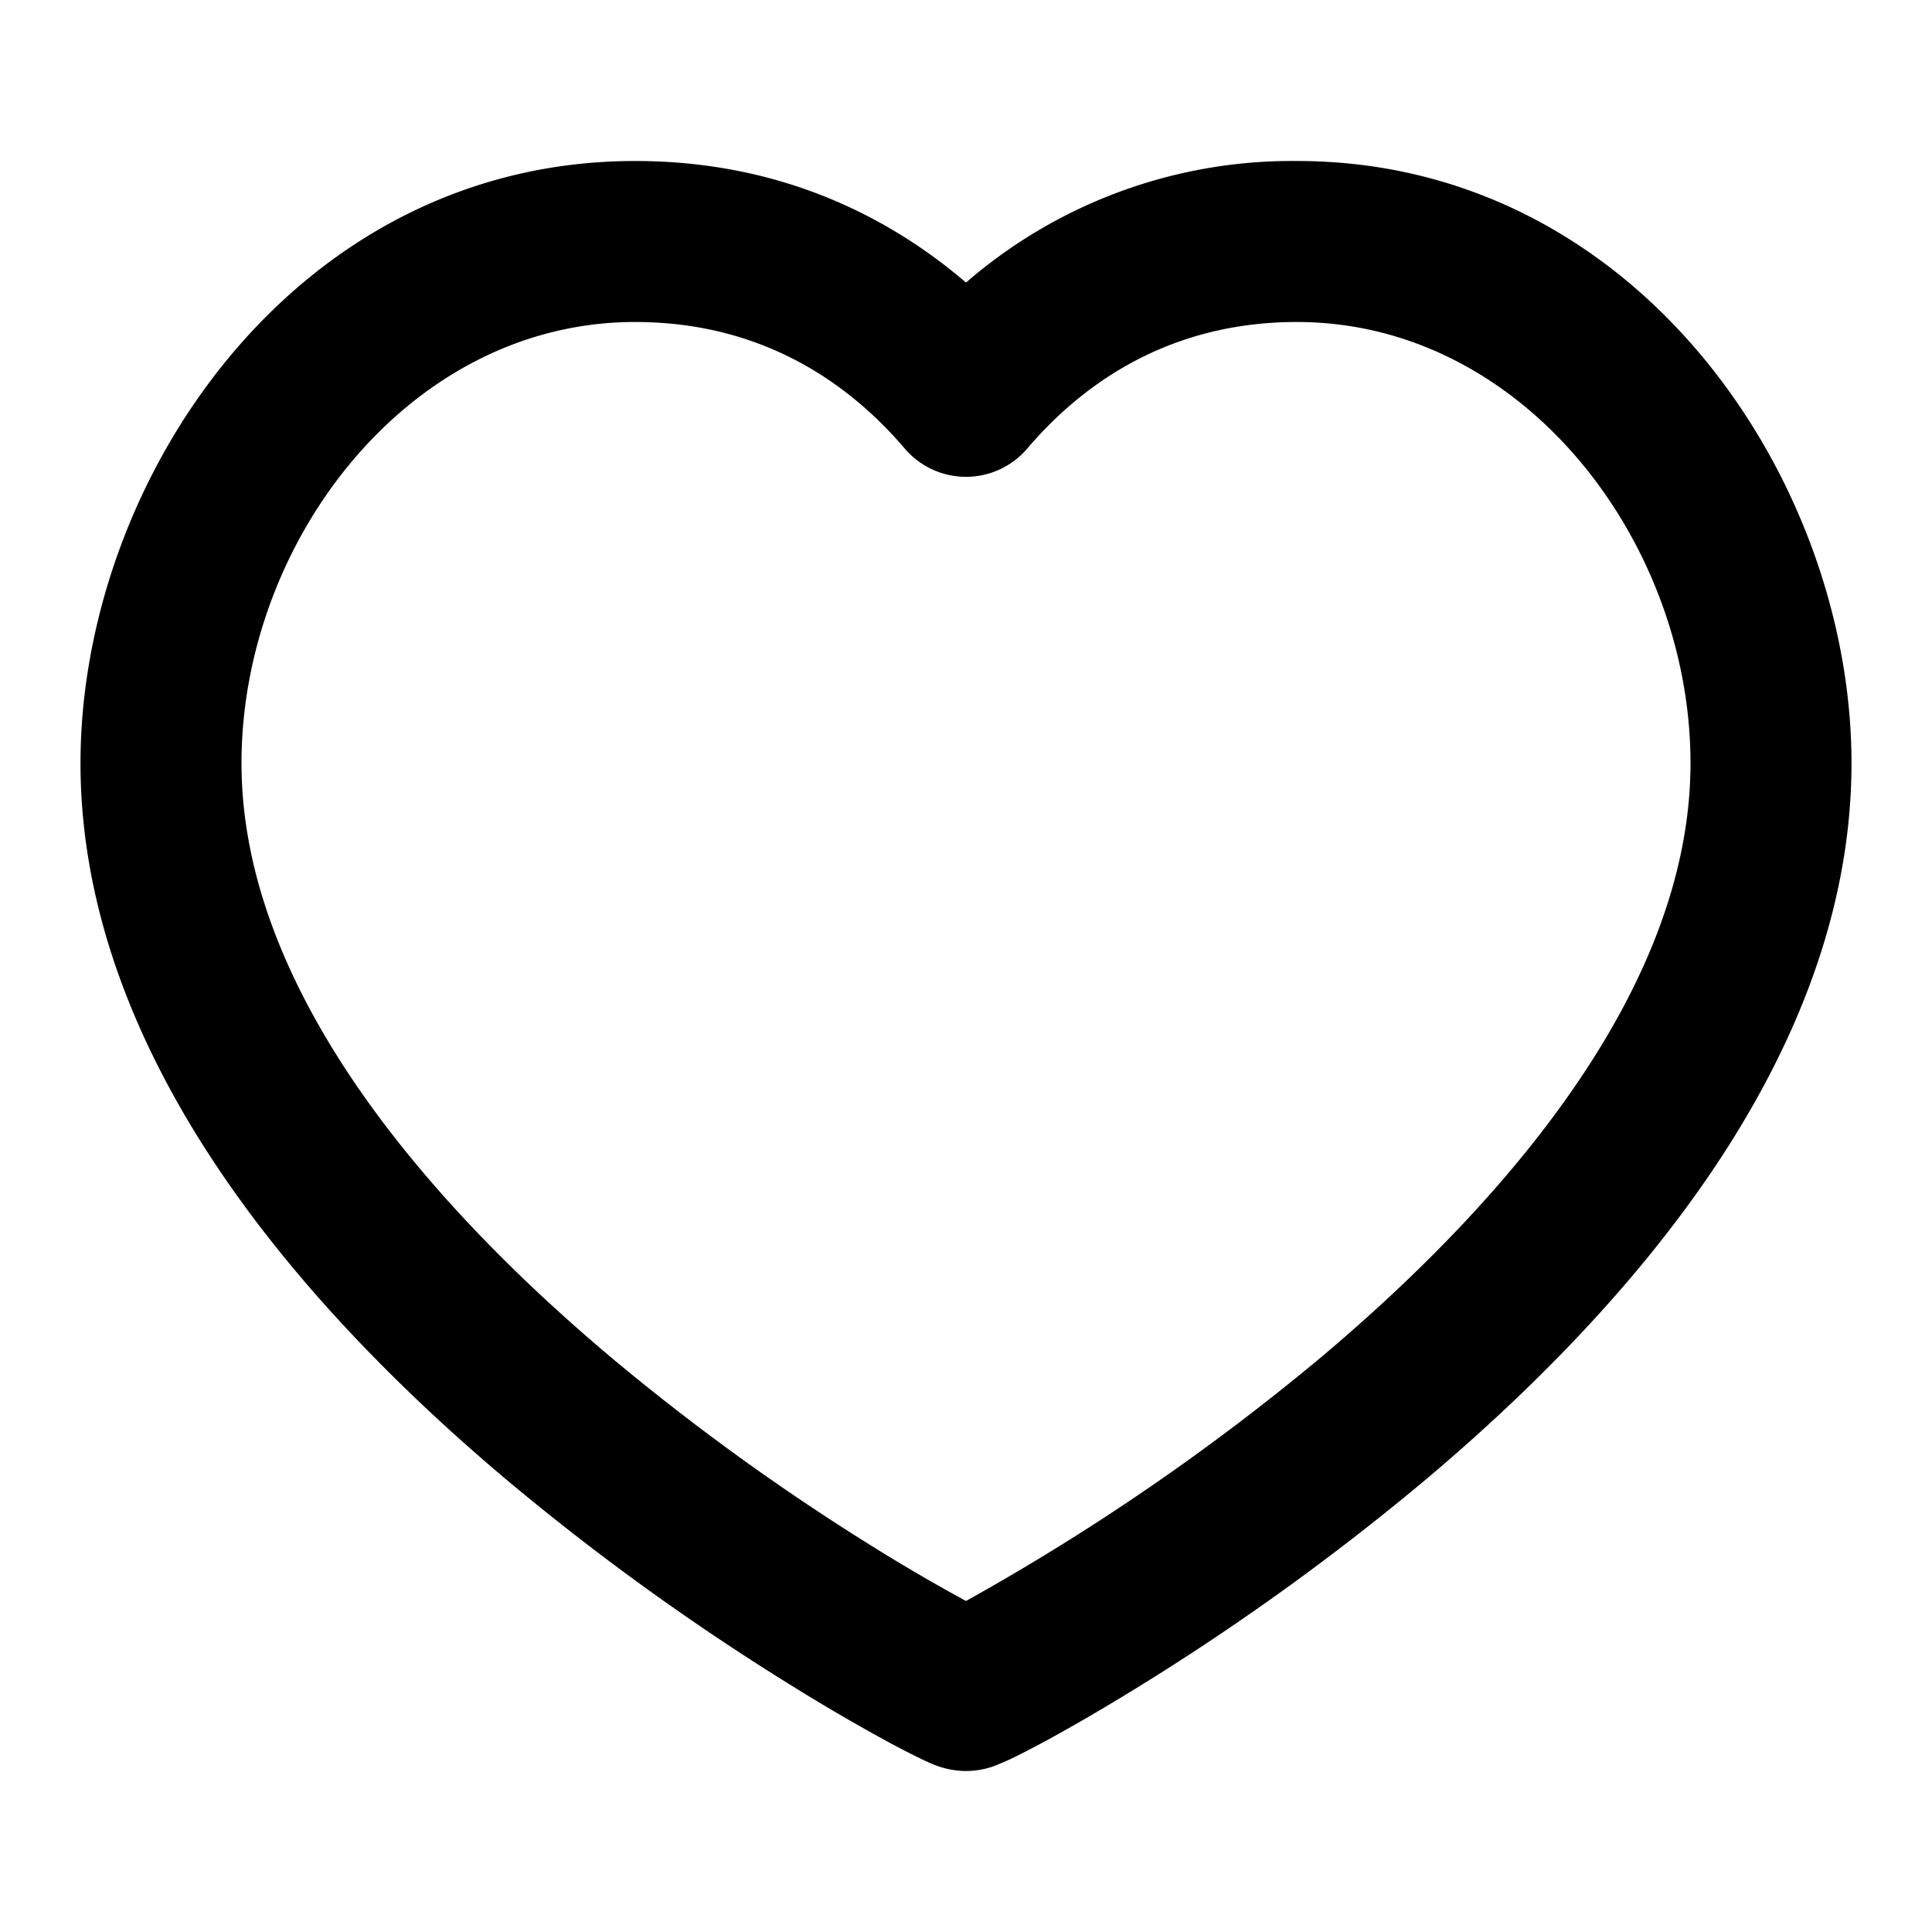 <svg xmlns="http://www.w3.org/2000/svg" width="24" height="24" viewBox="0 0 24 24">
  <path fill-rule="evenodd" d="M7.889 4C5.076 4 3 6.734 3 9.48c0 1.321.513 2.64 1.368 3.915.854 1.273 2.013 2.447 3.21 3.456a28.536 28.536 0 0 0 3.31 2.39 22.257 22.257 0 0 0 1.112.647 28.537 28.537 0 0 0 4.422-3.037c1.197-1.009 2.356-2.183 3.21-3.456C20.487 12.121 21 10.801 21 9.48 21 6.734 18.924 4 16.111 4c-1.641 0-2.708.818-3.35 1.572a1 1 0 0 1-1.522 0C10.596 4.818 9.53 4 7.889 4ZM1 9.48C1 5.971 3.658 2 7.889 2c1.827 0 3.177.71 4.111 1.51A6.183 6.183 0 0 1 16.111 2C20.342 2 23 5.971 23 9.48c0 1.845-.715 3.55-1.707 5.03-.993 1.48-2.3 2.79-3.582 3.87a30.511 30.511 0 0 1-3.547 2.561c-.49.303-.904.54-1.208.704-.151.081-.28.147-.379.195a3.157 3.157 0 0 1-.24.103c-.02.007-.052.017-.091.027h-.001c-.025.006-.121.03-.245.03s-.22-.024-.245-.03a1.098 1.098 0 0 1-.187-.063 3.157 3.157 0 0 1-.145-.067 9.961 9.961 0 0 1-.379-.195 23.822 23.822 0 0 1-1.208-.704A30.516 30.516 0 0 1 6.29 18.38c-1.282-1.08-2.59-2.39-3.583-3.87C1.715 13.03 1 11.324 1 9.48Z" clip-rule="evenodd"/>
</svg>
